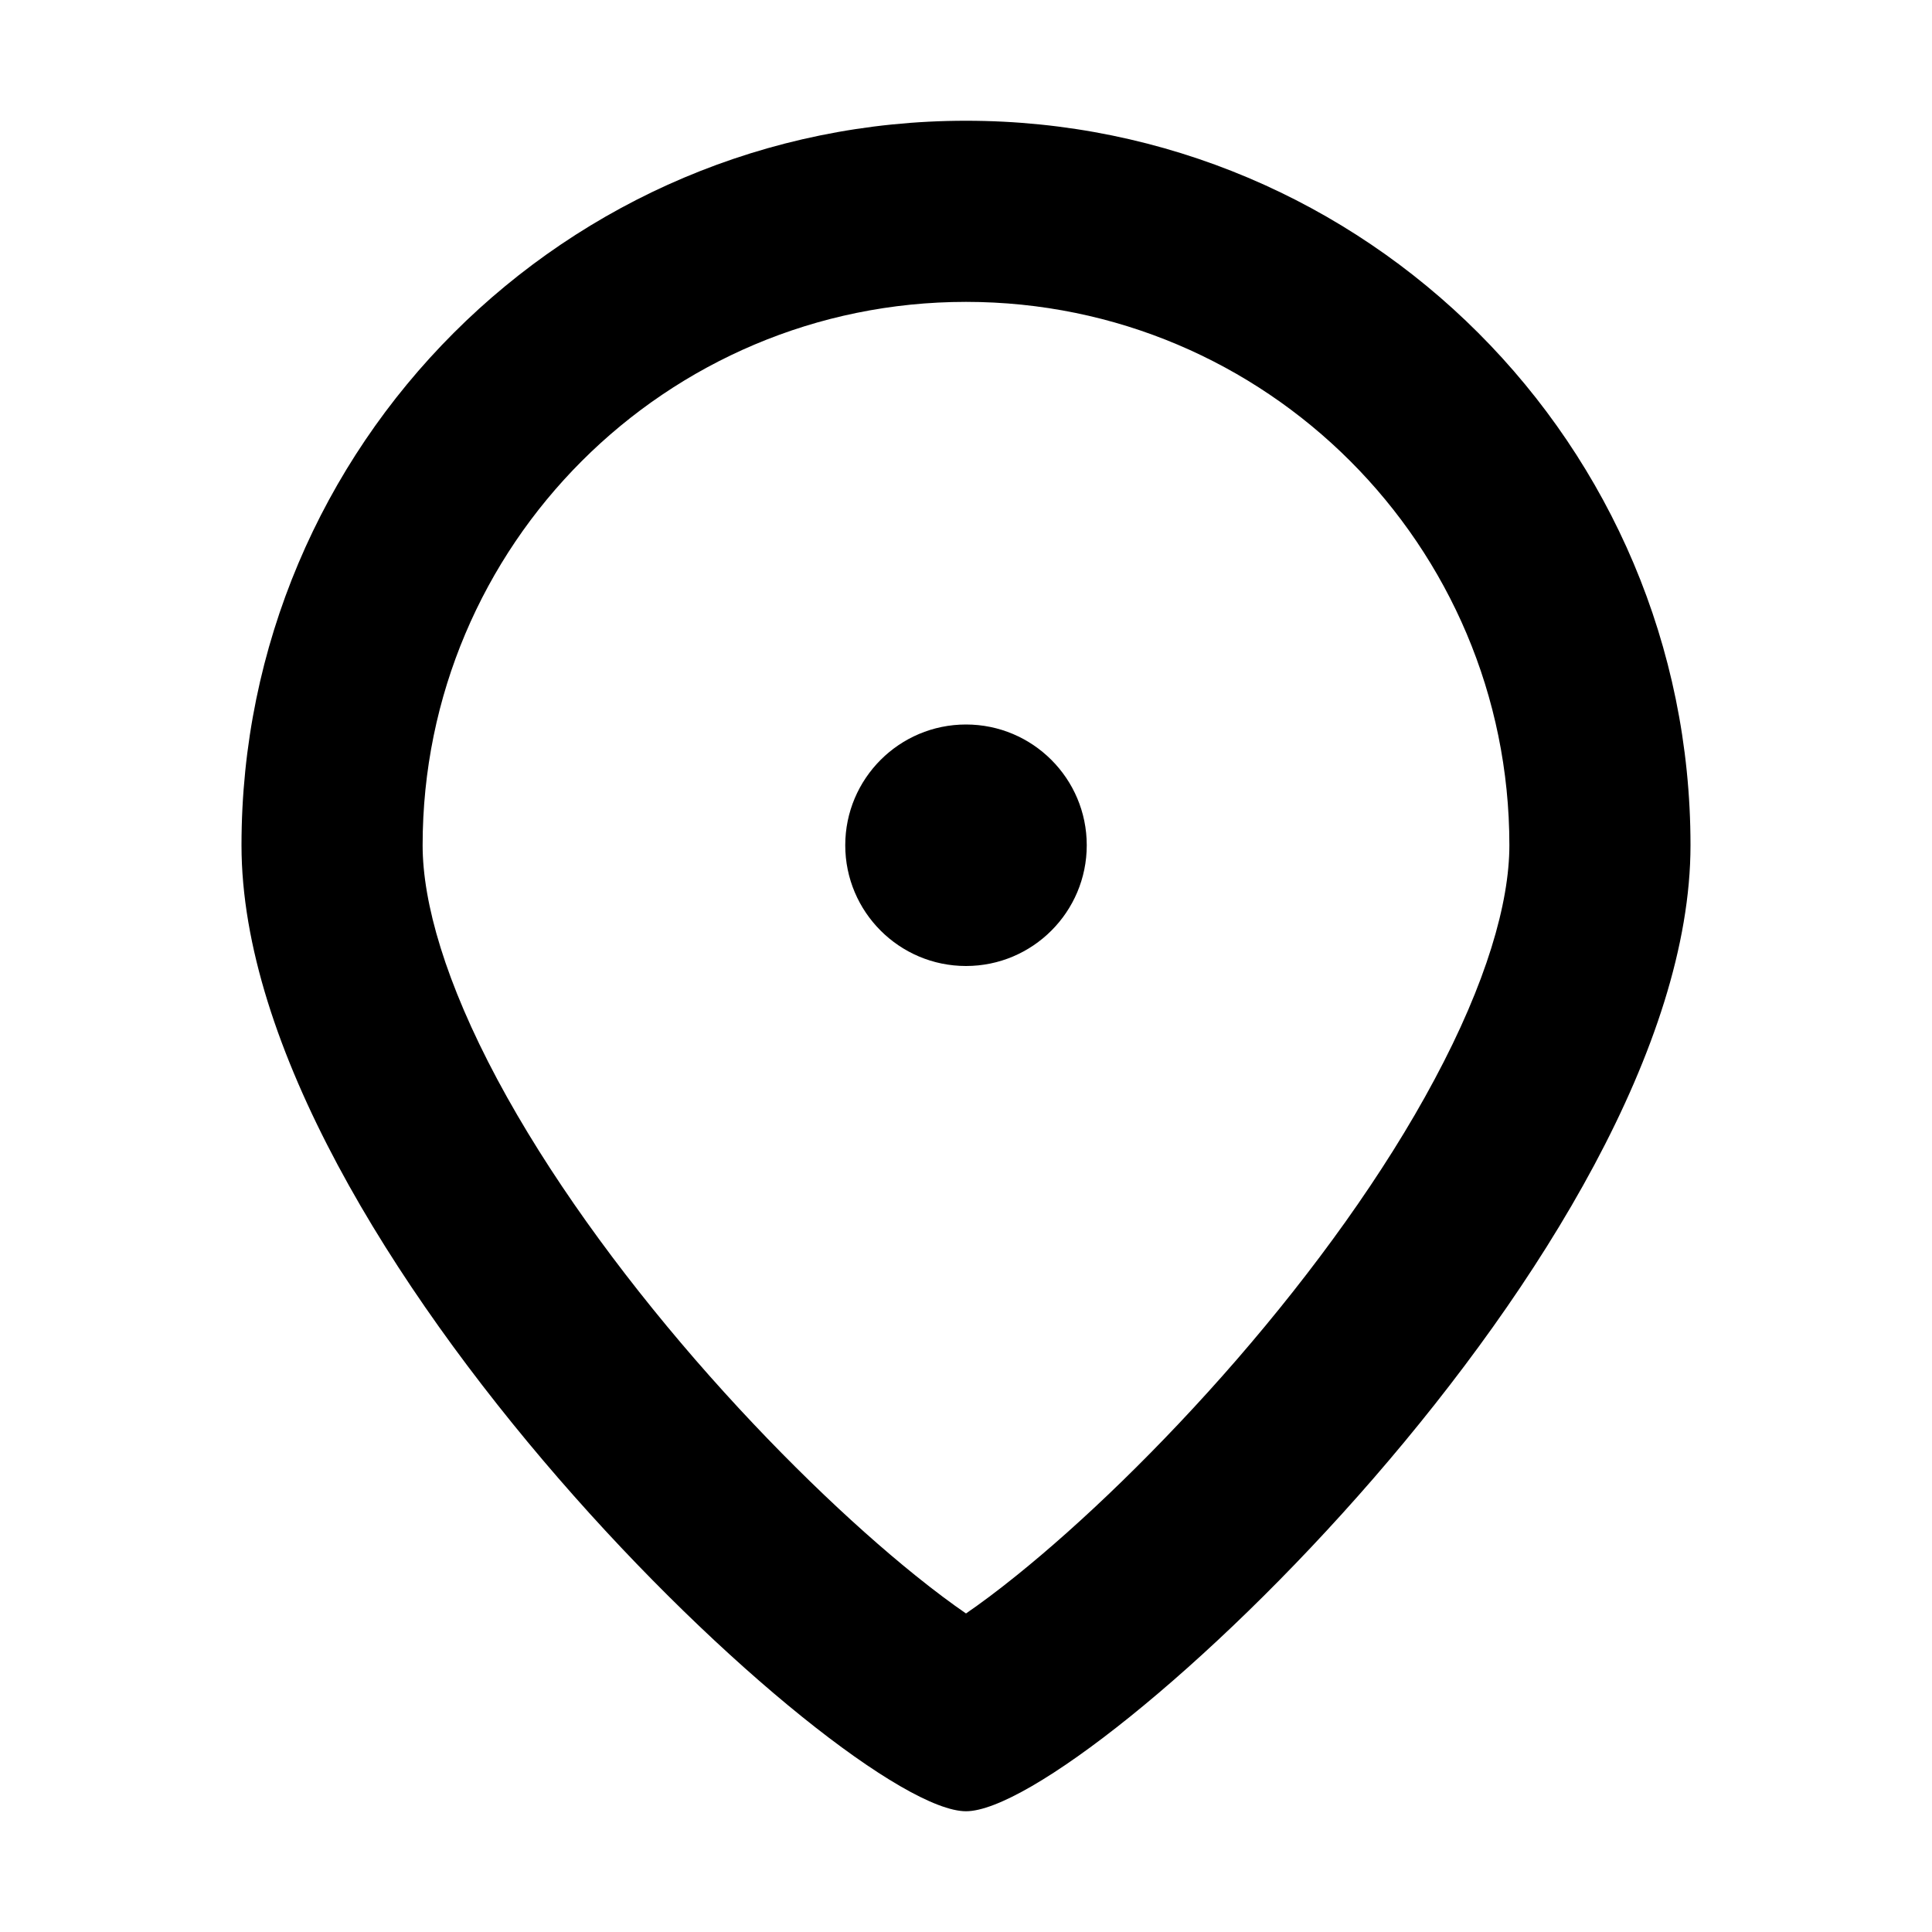 <svg width="16" height="16" viewBox="0 0 16 16" fill="none" xmlns="http://www.w3.org/2000/svg">
    <path fill-rule="evenodd" clip-rule="evenodd" d="M12.5 7C12.5 7.479 12.309 8.139 11.88 8.94C11.463 9.721 10.878 10.526 10.242 11.26C9.606 11.993 8.951 12.619 8.418 13.048C8.258 13.177 8.118 13.281 8 13.362C7.882 13.281 7.742 13.177 7.582 13.048C7.049 12.619 6.394 11.993 5.758 11.26C5.122 10.526 4.537 9.721 4.119 8.94C3.691 8.139 3.5 7.479 3.5 7C3.5 4.515 5.515 2.5 8 2.5C10.485 2.5 12.5 4.515 12.5 7ZM14 7C14 10.314 9 15 8 15C7 15 2 10.314 2 7C2 3.686 4.686 1 8 1C11.314 1 14 3.686 14 7ZM8 8C8.552 8 9 7.552 9 7C9 6.448 8.552 6 8 6C7.448 6 7 6.448 7 7C7 7.552 7.448 8 8 8Z" fill="currentColor"/>
</svg>
